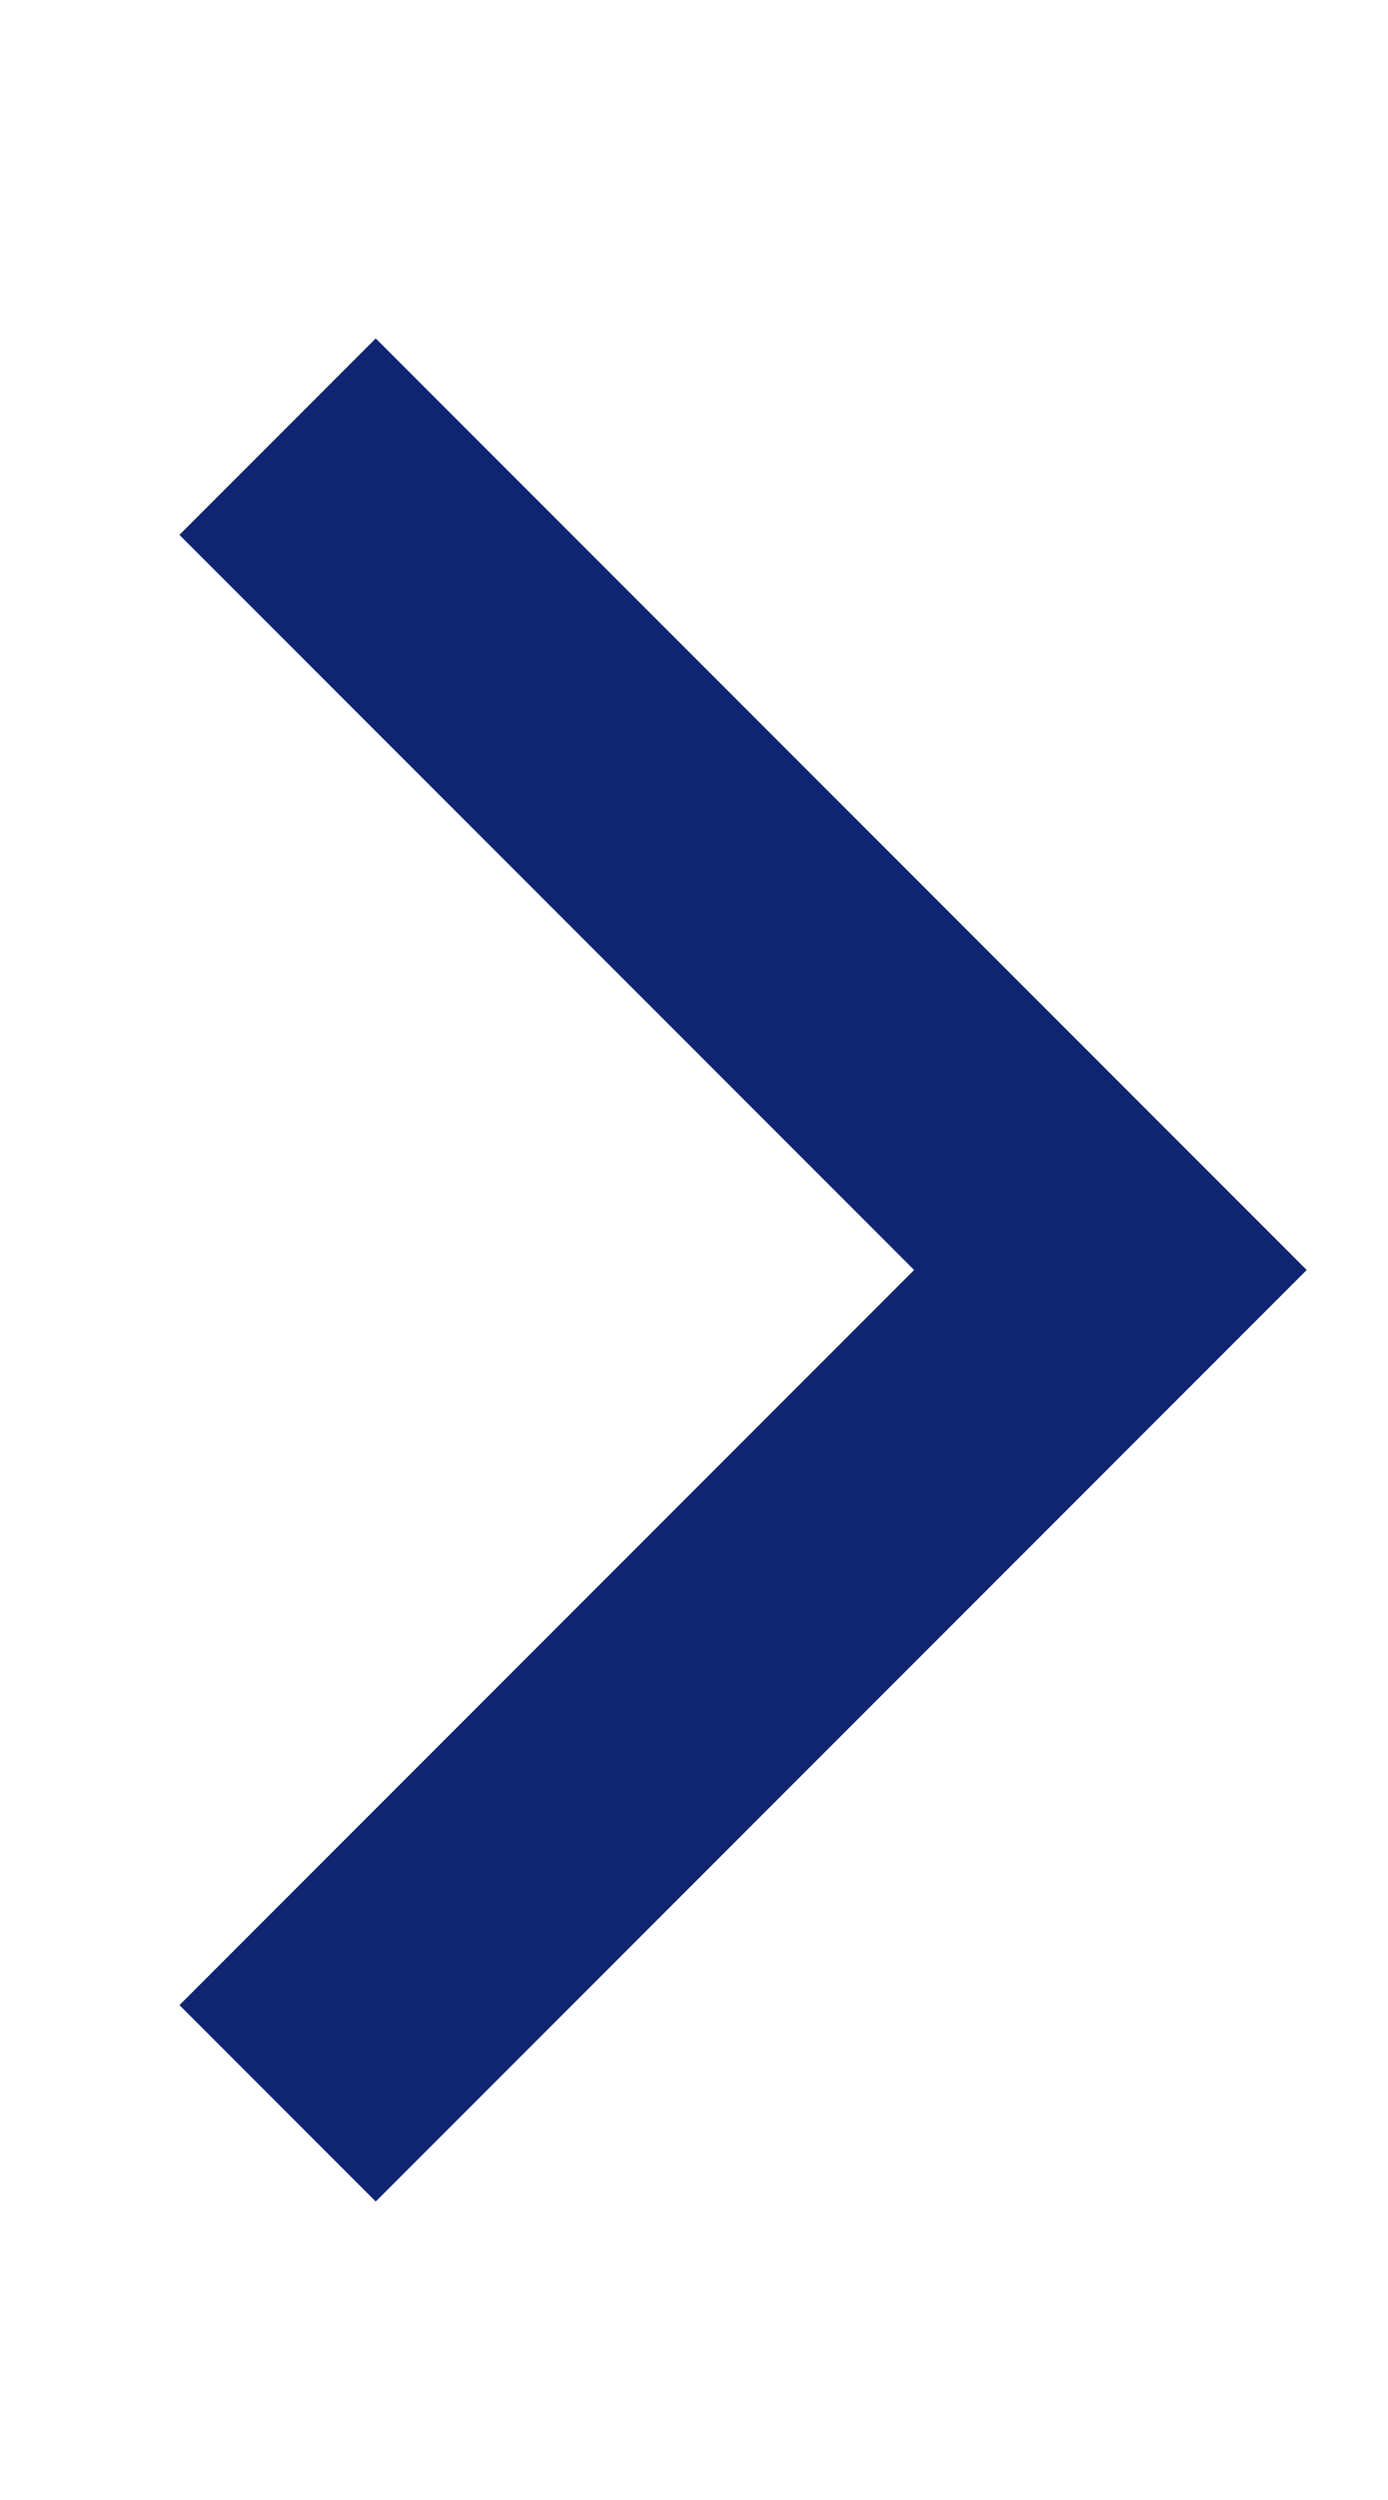 <svg width="5" height="9" viewBox="0 0 5 9" fill="none" xmlns="http://www.w3.org/2000/svg">
<path d="M1 1.572L4 4.572L1 7.572" stroke="#102572" strokeWidth="1.667" strokeLinecap="round" strokeLinejoin="round"/>
</svg>
